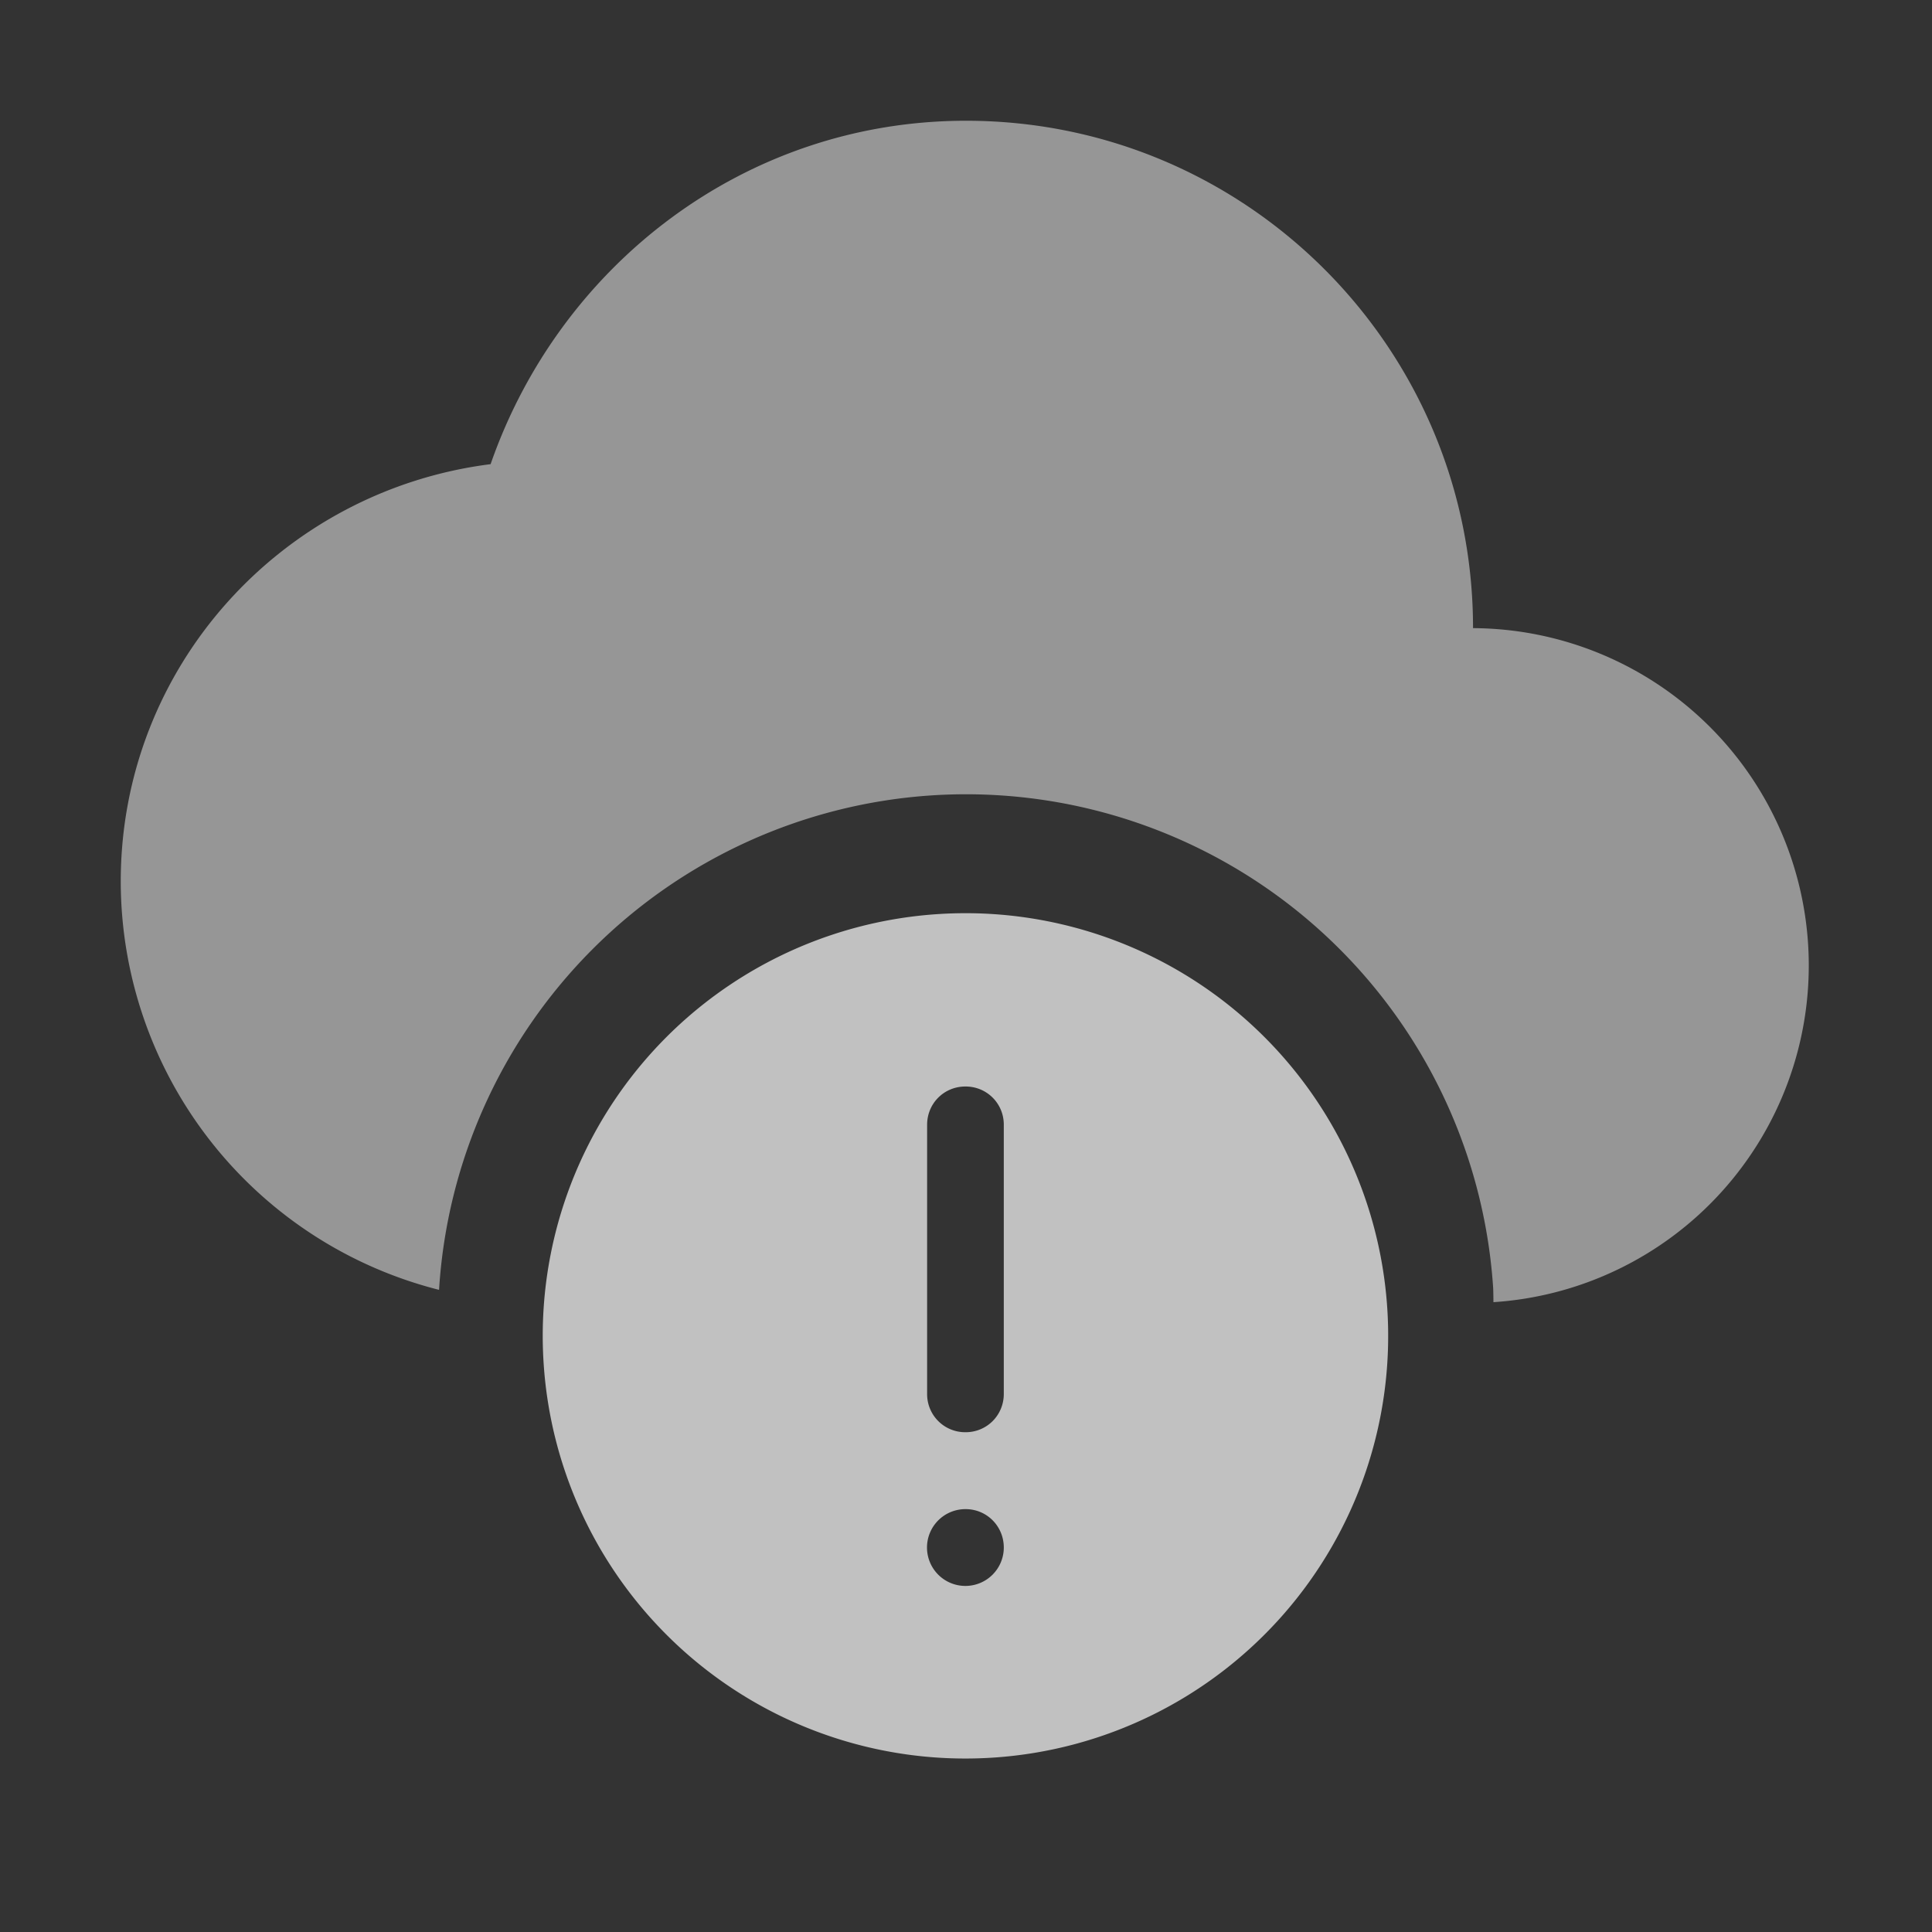 <svg xmlns="http://www.w3.org/2000/svg" width="16" height="16">
    <rect width="100%" height="100%" fill="#333333" stroke="none"/>
    <defs>
        <style id="current-color-scheme" type="text/css">
            .ColorScheme-Highlight{color:#a0b6cb}
        </style>
    </defs>
    <g fill="currentColor" style="color:#fdfdfd;opacity:.7">
        <path fill="#fdfdfd" fill-opacity=".7" d="M8 1C6.164 1 4.633 2.202 4.063 3.844 2.339 4.062 1 5.518 1 7.3a3.493 3.493 0 0 0 2.636 3.382 4.375 4.375 0 0 1 4.081-4.095 4.375 4.375 0 0 1 4.649 4.084 4.375 4.375 0 0 1 .002.113 2.794 2.794 0 0 0-.169-5.582C12.2 2.882 10.32 1 8 1z"/>
        <path stroke-width=".583" d="M7.77 7.57a3.5 3.5 0 0 0-3.268 3.719 3.5 3.5 0 0 0 3.72 3.267 3.5 3.5 0 0 0 3.267-3.718A3.5 3.5 0 0 0 7.77 7.57zm.225 1.428h.002c.175 0 .316.14.316.316v2.23c0 .176-.14.317-.316.317h-.002a.315.315 0 0 1-.317-.316v-2.23c0-.177.14-.317.317-.317zm.002 3.5c.176 0 .316.142.316.318a.318.318 0 1 1-.316-.318z"/>
    </g>
</svg>

